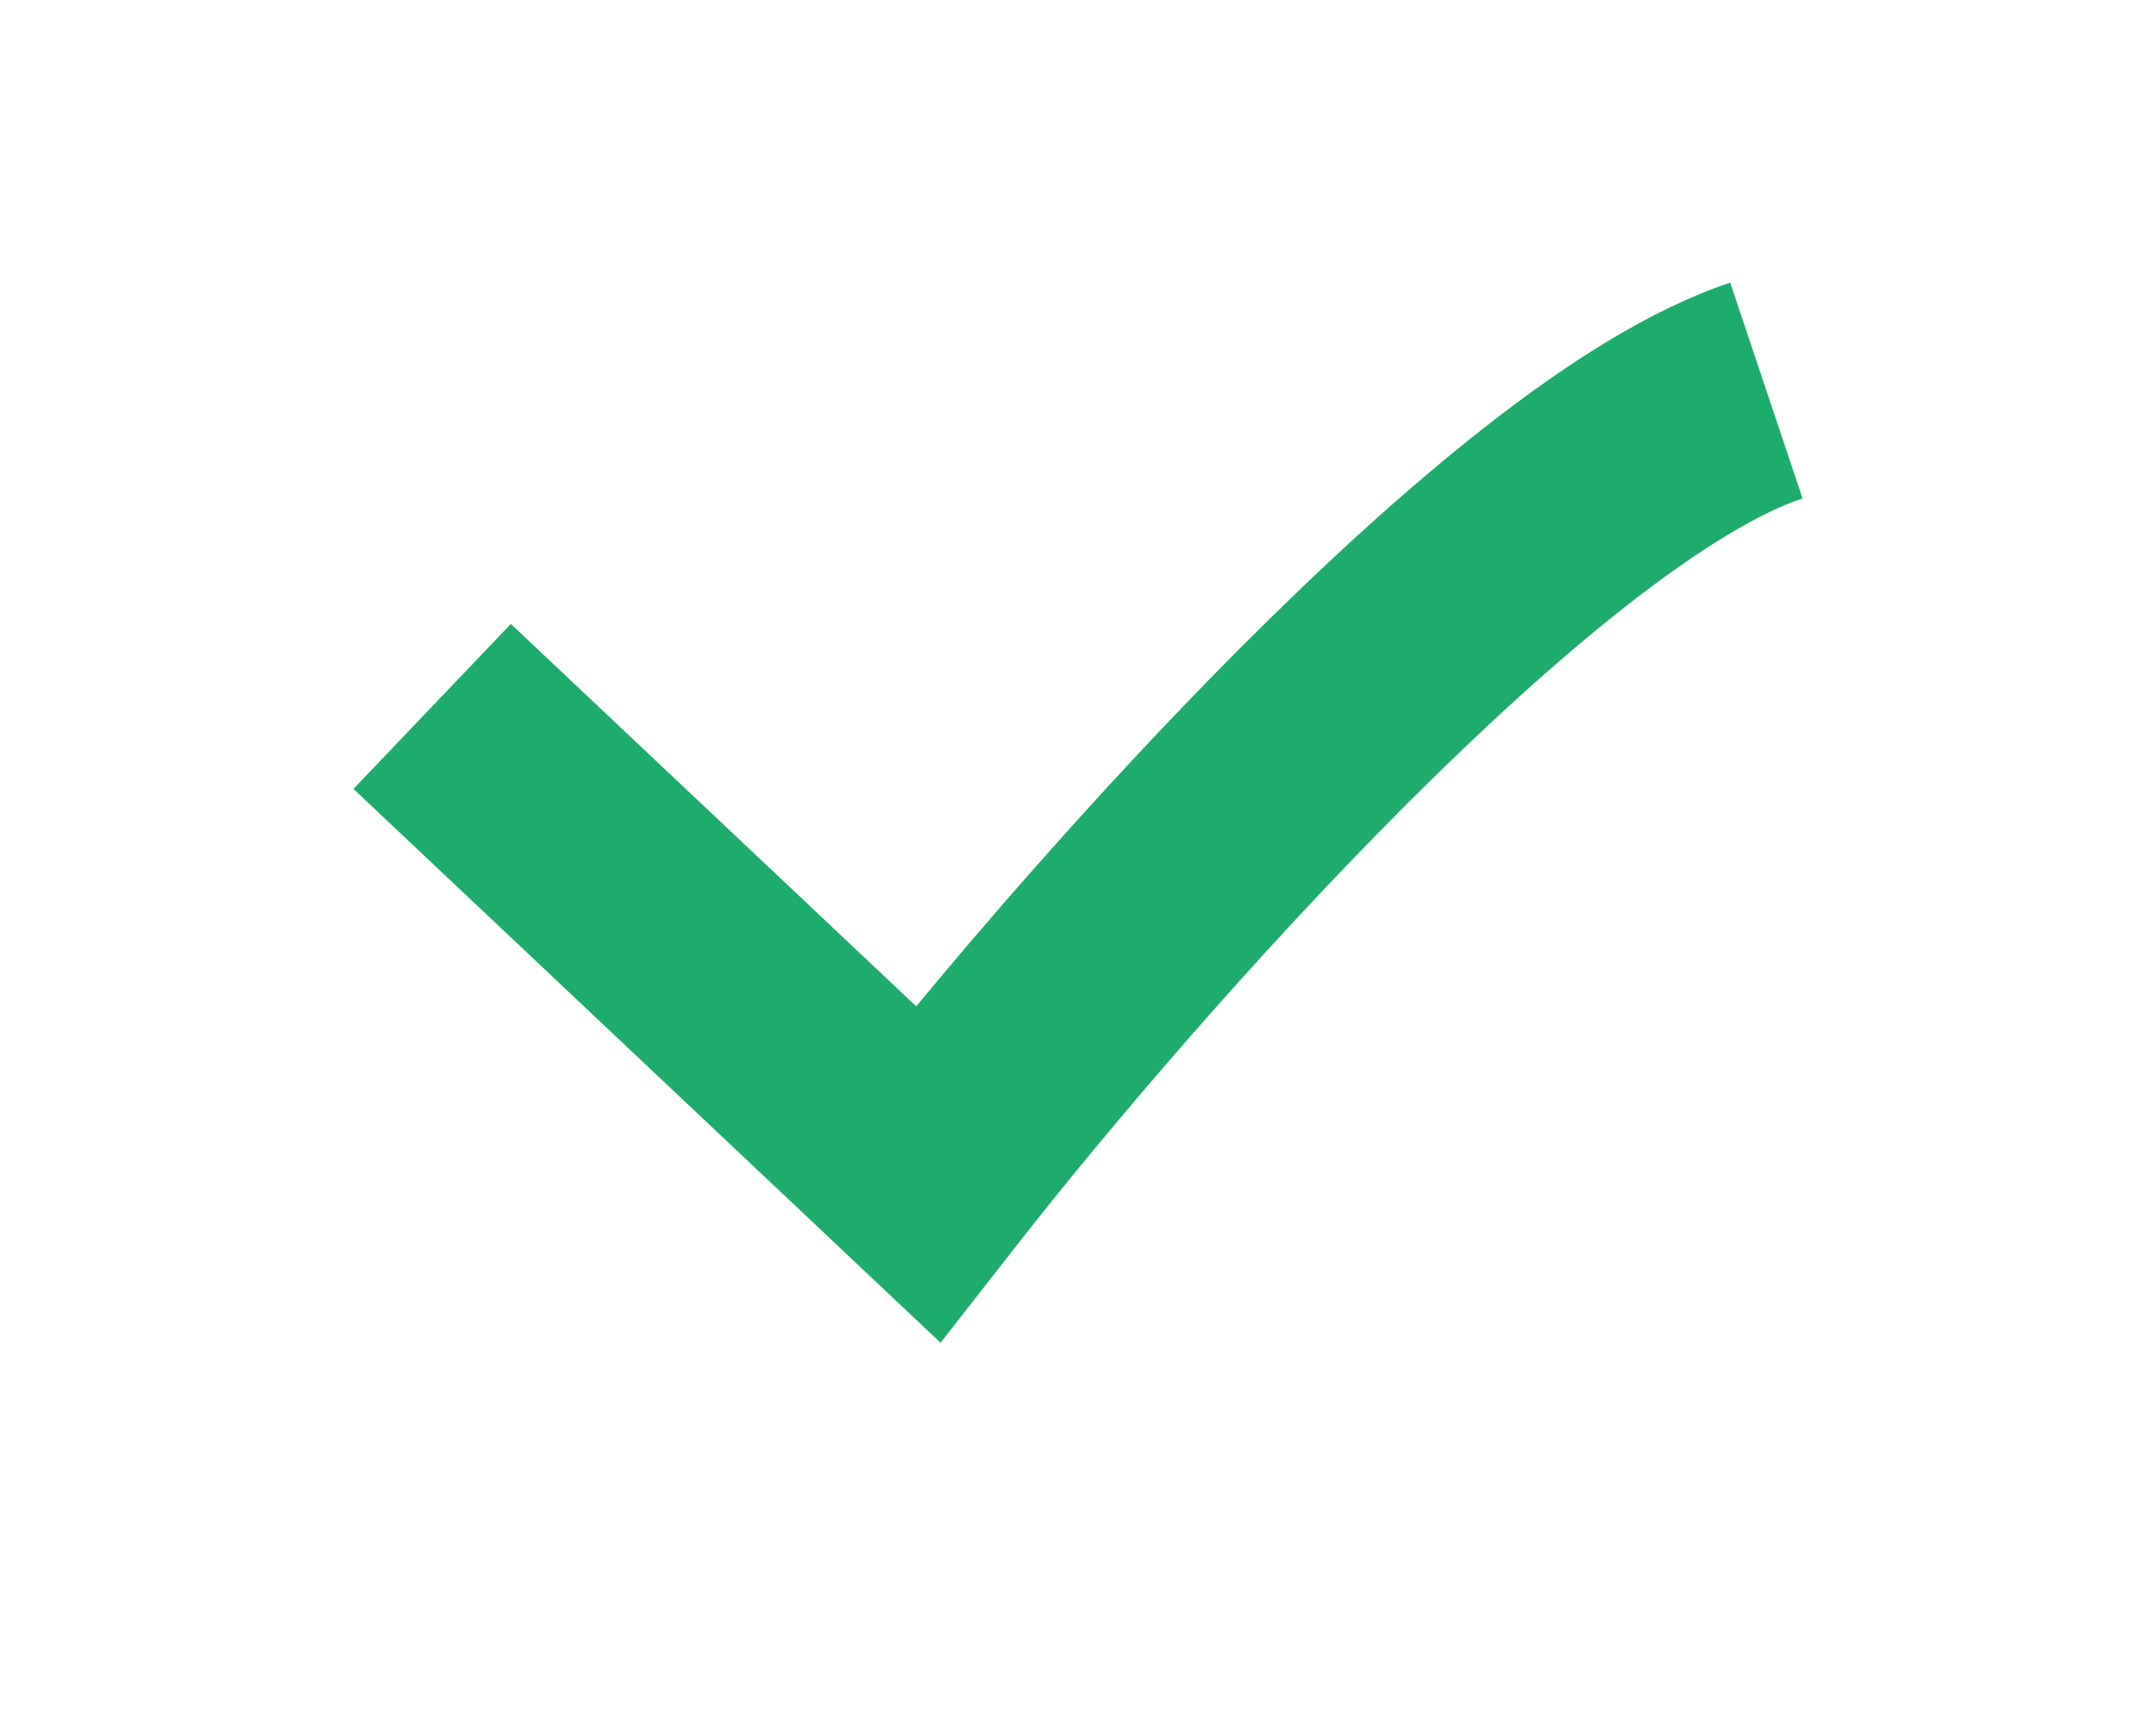 <svg width="122" height="97" viewBox="0 0 122 97" fill="none" xmlns="http://www.w3.org/2000/svg">
<g filter="url(#filter0_dd_0_360)">
<path fill-rule="evenodd" clip-rule="evenodd" d="M74.417 45.697C65.757 54.38 57.514 64.118 52.605 70.395L48.222 76L15 44.653L23.908 35.315L46.847 56.96C51.865 50.896 58.401 43.477 65.229 36.631C69.778 32.07 74.541 27.679 79.133 24.092C83.619 20.589 88.385 17.499 92.907 16L97 28.212C94.62 29.001 91.26 30.988 87.126 34.217C83.099 37.361 78.748 41.355 74.417 45.697Z" fill="#1EAC6C"/>
</g>
<defs>
<filter id="filter0_dd_0_360" x="0" y="0" width="122" height="97" filterUnits="userSpaceOnUse" color-interpolation-filters="sRGB">
<feFlood flood-opacity="0" result="BackgroundImageFix"/>
<feColorMatrix in="SourceAlpha" type="matrix" values="0 0 0 0 0 0 0 0 0 0 0 0 0 0 0 0 0 0 127 0" result="hardAlpha"/>
<feOffset dx="-7" dy="-8"/>
<feGaussianBlur stdDeviation="4"/>
<feComposite in2="hardAlpha" operator="out"/>
<feColorMatrix type="matrix" values="0 0 0 0 1 0 0 0 0 1 0 0 0 0 1 0 0 0 1 0"/>
<feBlend mode="normal" in2="BackgroundImageFix" result="effect1_dropShadow_0_360"/>
<feColorMatrix in="SourceAlpha" type="matrix" values="0 0 0 0 0 0 0 0 0 0 0 0 0 0 0 0 0 0 127 0" result="hardAlpha"/>
<feOffset dx="12" dy="8"/>
<feGaussianBlur stdDeviation="6.5"/>
<feComposite in2="hardAlpha" operator="out"/>
<feColorMatrix type="matrix" values="0 0 0 0 0.055 0 0 0 0 0.322 0 0 0 0 0.2 0 0 0 0.08 0"/>
<feBlend mode="normal" in2="effect1_dropShadow_0_360" result="effect2_dropShadow_0_360"/>
<feBlend mode="normal" in="SourceGraphic" in2="effect2_dropShadow_0_360" result="shape"/>
</filter>
</defs>
</svg>
